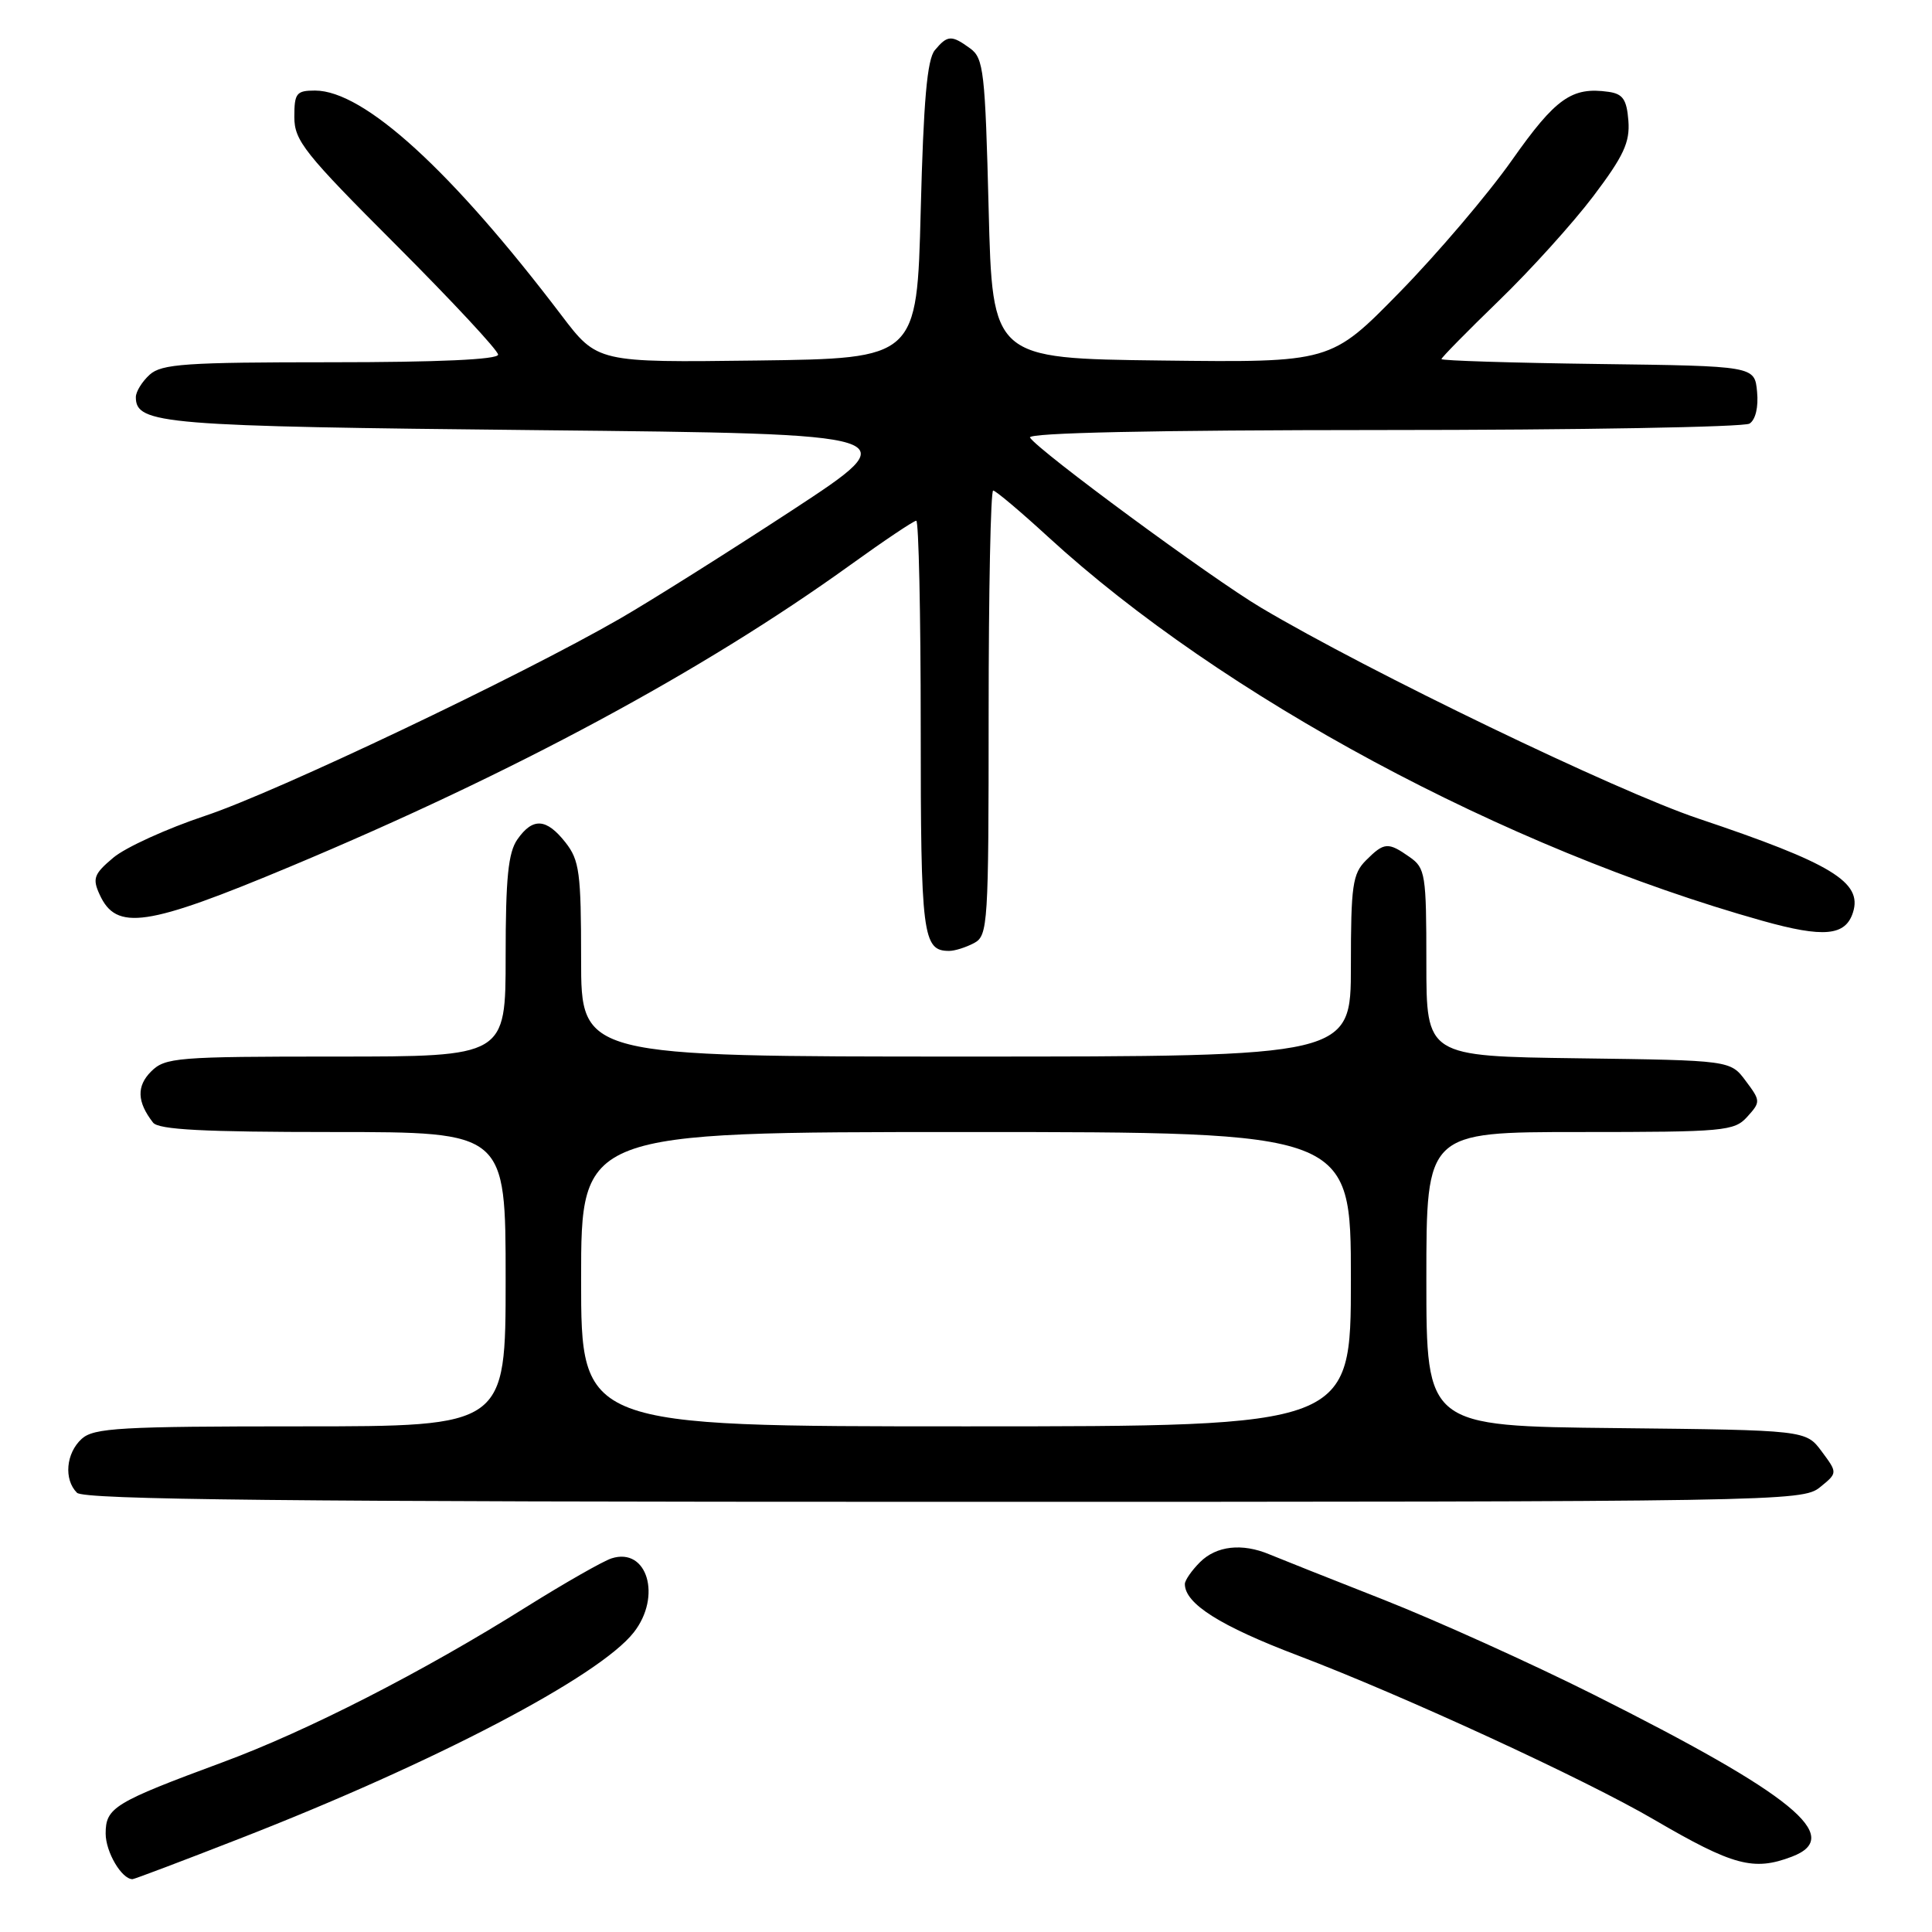 <?xml version="1.0" encoding="UTF-8" standalone="no"?>
<!DOCTYPE svg PUBLIC "-//W3C//DTD SVG 1.1//EN" "http://www.w3.org/Graphics/SVG/1.1/DTD/svg11.dtd" >
<svg xmlns="http://www.w3.org/2000/svg" xmlns:xlink="http://www.w3.org/1999/xlink" version="1.1" viewBox="0 0 256 256">
 <g >
 <path fill="currentColor"
d=" M 31.80 243.61 C 57.60 233.56 79.37 222.16 83.97 216.31 C 87.72 211.54 85.77 204.98 81.04 206.49 C 79.91 206.85 74.83 209.75 69.74 212.93 C 55.97 221.57 40.73 229.36 29.50 233.51 C 15.12 238.83 14.00 239.52 14.00 242.95 C 14.00 245.40 16.12 249.00 17.56 249.00 C 17.79 249.00 24.20 246.58 31.80 243.61 Z  M 237.43 246.02 C 244.42 243.37 237.64 237.83 211.11 224.52 C 202.87 220.39 190.35 214.74 183.31 211.96 C 176.26 209.19 169.47 206.49 168.20 205.96 C 164.58 204.44 161.17 204.83 159.00 207.00 C 157.90 208.10 157.00 209.40 157.00 209.89 C 157.00 212.50 161.69 215.46 172.00 219.37 C 185.92 224.66 210.03 235.76 219.19 241.12 C 229.66 247.23 232.36 247.95 237.43 246.02 Z  M 241.14 197.08 C 243.50 195.17 243.50 195.17 241.39 192.33 C 239.29 189.50 239.29 189.50 214.14 189.23 C 189.00 188.97 189.00 188.97 189.00 169.48 C 189.00 150.00 189.00 150.00 209.35 150.00 C 228.50 150.00 229.80 149.88 231.52 147.98 C 233.30 146.01 233.30 145.87 231.32 143.23 C 229.29 140.50 229.29 140.50 209.14 140.23 C 189.00 139.96 189.00 139.96 189.00 127.54 C 189.00 115.83 188.87 115.02 186.78 113.56 C 183.92 111.55 183.41 111.59 181.00 114.00 C 179.22 115.78 179.00 117.33 179.00 128.00 C 179.00 140.00 179.00 140.00 128.00 140.00 C 77.00 140.00 77.00 140.00 77.00 127.13 C 77.00 115.63 76.78 113.99 74.93 111.63 C 72.40 108.42 70.60 108.30 68.56 111.22 C 67.34 112.96 67.00 116.32 67.00 126.72 C 67.00 140.00 67.00 140.00 44.50 140.00 C 23.42 140.00 21.88 140.12 20.02 141.98 C 18.08 143.92 18.15 146.01 20.28 148.75 C 21.00 149.69 27.00 150.00 44.12 150.00 C 67.00 150.00 67.00 150.00 67.00 169.50 C 67.00 189.00 67.00 189.00 39.83 189.00 C 15.95 189.00 12.44 189.20 10.83 190.65 C 8.74 192.55 8.43 196.03 10.20 197.80 C 11.12 198.72 38.00 199.00 125.09 199.00 C 235.65 199.00 238.84 198.95 241.14 197.08 Z  M 129.07 124.96 C 130.91 123.98 131.00 122.57 131.00 94.46 C 131.00 78.26 131.27 65.00 131.60 65.00 C 131.92 65.00 135.19 67.75 138.85 71.11 C 161.93 92.29 199.39 112.43 233.53 122.01 C 241.66 124.29 244.54 124.02 245.53 120.90 C 246.81 116.88 242.70 114.39 225.00 108.45 C 214.15 104.80 181.39 89.01 167.11 80.53 C 160.51 76.62 137.56 59.71 136.48 57.98 C 136.10 57.35 152.70 56.99 183.19 56.98 C 209.21 56.98 231.10 56.59 231.82 56.13 C 232.62 55.62 233.02 53.94 232.82 51.90 C 232.50 48.50 232.50 48.50 211.75 48.23 C 200.34 48.08 191.00 47.79 191.00 47.58 C 191.00 47.38 194.42 43.90 198.60 39.85 C 202.78 35.81 208.41 29.58 211.12 26.00 C 215.14 20.68 215.99 18.86 215.77 16.00 C 215.55 13.18 215.04 12.44 213.15 12.17 C 208.28 11.48 206.15 12.98 200.35 21.21 C 197.17 25.73 190.46 33.61 185.45 38.73 C 176.34 48.04 176.34 48.04 153.92 47.77 C 131.50 47.50 131.50 47.50 131.00 27.67 C 130.54 9.51 130.34 7.71 128.56 6.42 C 126.08 4.61 125.55 4.64 123.87 6.65 C 122.85 7.88 122.37 13.35 122.00 27.90 C 121.50 47.50 121.50 47.50 100.32 47.77 C 79.15 48.04 79.15 48.04 74.39 41.77 C 59.81 22.58 48.23 12.01 41.75 12.00 C 39.27 12.00 39.00 12.35 39.00 15.49 C 39.00 18.64 40.32 20.30 52.50 32.48 C 59.92 39.91 66.00 46.44 66.00 46.99 C 66.00 47.64 58.08 48.00 43.83 48.00 C 24.60 48.00 21.41 48.22 19.83 49.65 C 18.82 50.57 18.00 51.90 18.00 52.62 C 18.00 56.21 21.45 56.49 71.45 57.00 C 120.39 57.50 120.39 57.50 104.95 67.62 C 96.45 73.18 86.19 79.64 82.15 81.97 C 68.85 89.63 36.67 104.94 27.21 108.09 C 22.11 109.79 16.62 112.29 15.01 113.65 C 12.45 115.80 12.22 116.40 13.20 118.53 C 15.41 123.39 19.39 122.81 38.50 114.81 C 68.10 102.42 93.11 88.95 112.66 74.87 C 117.14 71.64 121.08 69.00 121.41 69.00 C 121.73 69.00 122.00 81.28 122.00 96.30 C 122.00 124.03 122.25 126.00 125.77 126.00 C 126.52 126.00 128.00 125.53 129.07 124.96 Z  M 77.00 169.50 C 77.00 150.00 77.00 150.00 128.00 150.00 C 179.00 150.00 179.00 150.00 179.00 169.50 C 179.00 189.00 179.00 189.00 128.00 189.00 C 77.00 189.00 77.00 189.00 77.00 169.50 Z "/>
</g>
</svg>